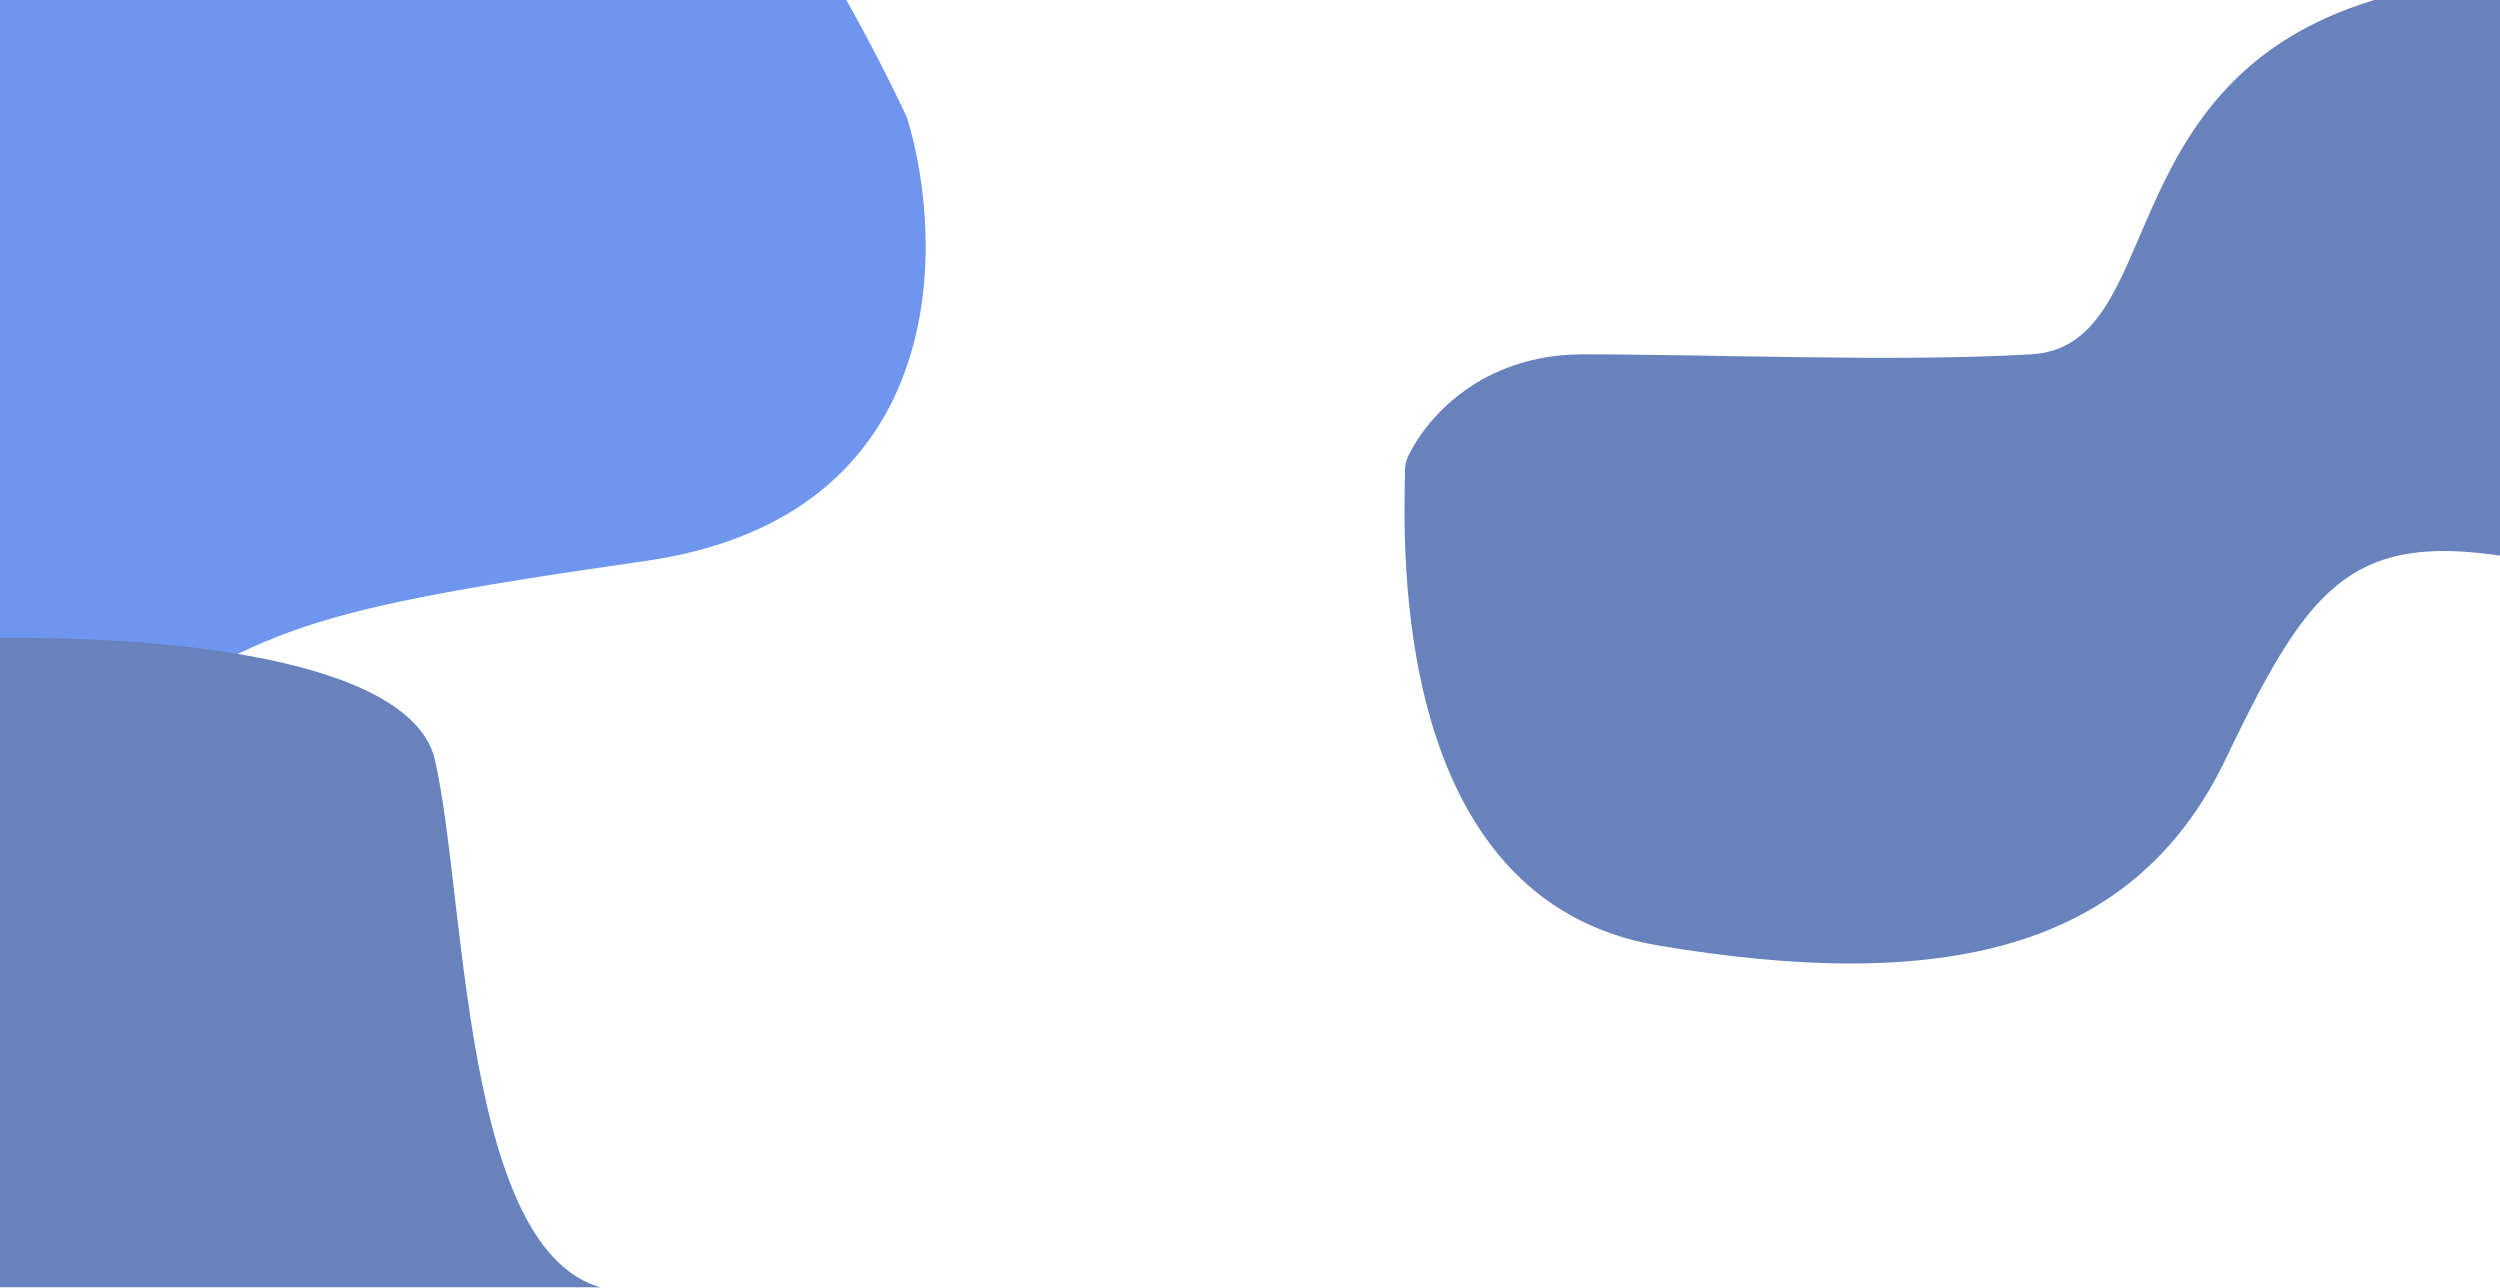 <svg width="633" height="326" viewBox="0 0 633 326" fill="none" xmlns="http://www.w3.org/2000/svg">
<g opacity="0.65" filter="url(#filter0_f_108_4287)">
<path d="M163.26 142.061C240.375 131.03 239.661 62.61 229.665 29.779C214.67 -2.395 175.684 -71.471 139.697 -90.382C94.714 -114.02 -18.817 -86.442 -31.669 -47.045C-44.522 -7.648 -132.347 0.232 -205.178 15.99C-278.009 31.749 -207.32 177.518 -162.337 222.825C-117.353 268.131 -38.096 222.825 15.456 191.307C69.009 159.79 66.867 155.85 163.26 142.061Z" fill="#205EE5"/>
<path d="M420.035 239.431C351.938 228.045 355.405 138.053 355.751 119.142C355.774 117.904 355.985 116.703 356.514 115.583C361.041 106.003 374.955 89.722 400.757 89.722C435.03 89.722 480.014 91.692 514.287 89.722C548.561 87.752 533.566 22.747 597.828 1.079C662.091 -20.589 743.49 3.049 799.185 1.079C854.879 -0.891 831.316 68.054 822.747 117.3C814.179 166.547 709.217 158.667 653.523 144.878C597.828 131.089 587.118 142.908 563.555 192.155C539.992 241.401 490.724 251.25 420.035 239.431Z" fill="#153F9A"/>
<path d="M-127.835 251.01C-124.7 286.131 -86.105 297.829 -67.2 299.288C-51.559 302.119 -44.807 330.478 -44.471 377.301C-44.136 424.123 42.251 431.386 94.314 465.461C146.376 499.536 232.092 413.153 234.677 383.965C237.261 354.777 203.969 324.233 160.369 326.82C116.77 329.407 118.574 229.034 110.111 192.372C101.647 155.709 -24.606 156.233 -91.372 170.647C-158.137 185.061 -131.755 207.11 -127.835 251.01Z" fill="#153F9A"/>
</g>
<defs>
<filter id="filter0_f_108_4287" x="-436.576" y="-299.127" width="1471.64" height="972.421" filterUnits="userSpaceOnUse" color-interpolation-filters="sRGB">
<feFlood flood-opacity="0" result="BackgroundImageFix"/>
<feBlend mode="normal" in="SourceGraphic" in2="BackgroundImageFix" result="shape"/>
<feGaussianBlur stdDeviation="100" result="effect1_foregroundBlur_108_4287"/>
</filter>
</defs>
</svg>

